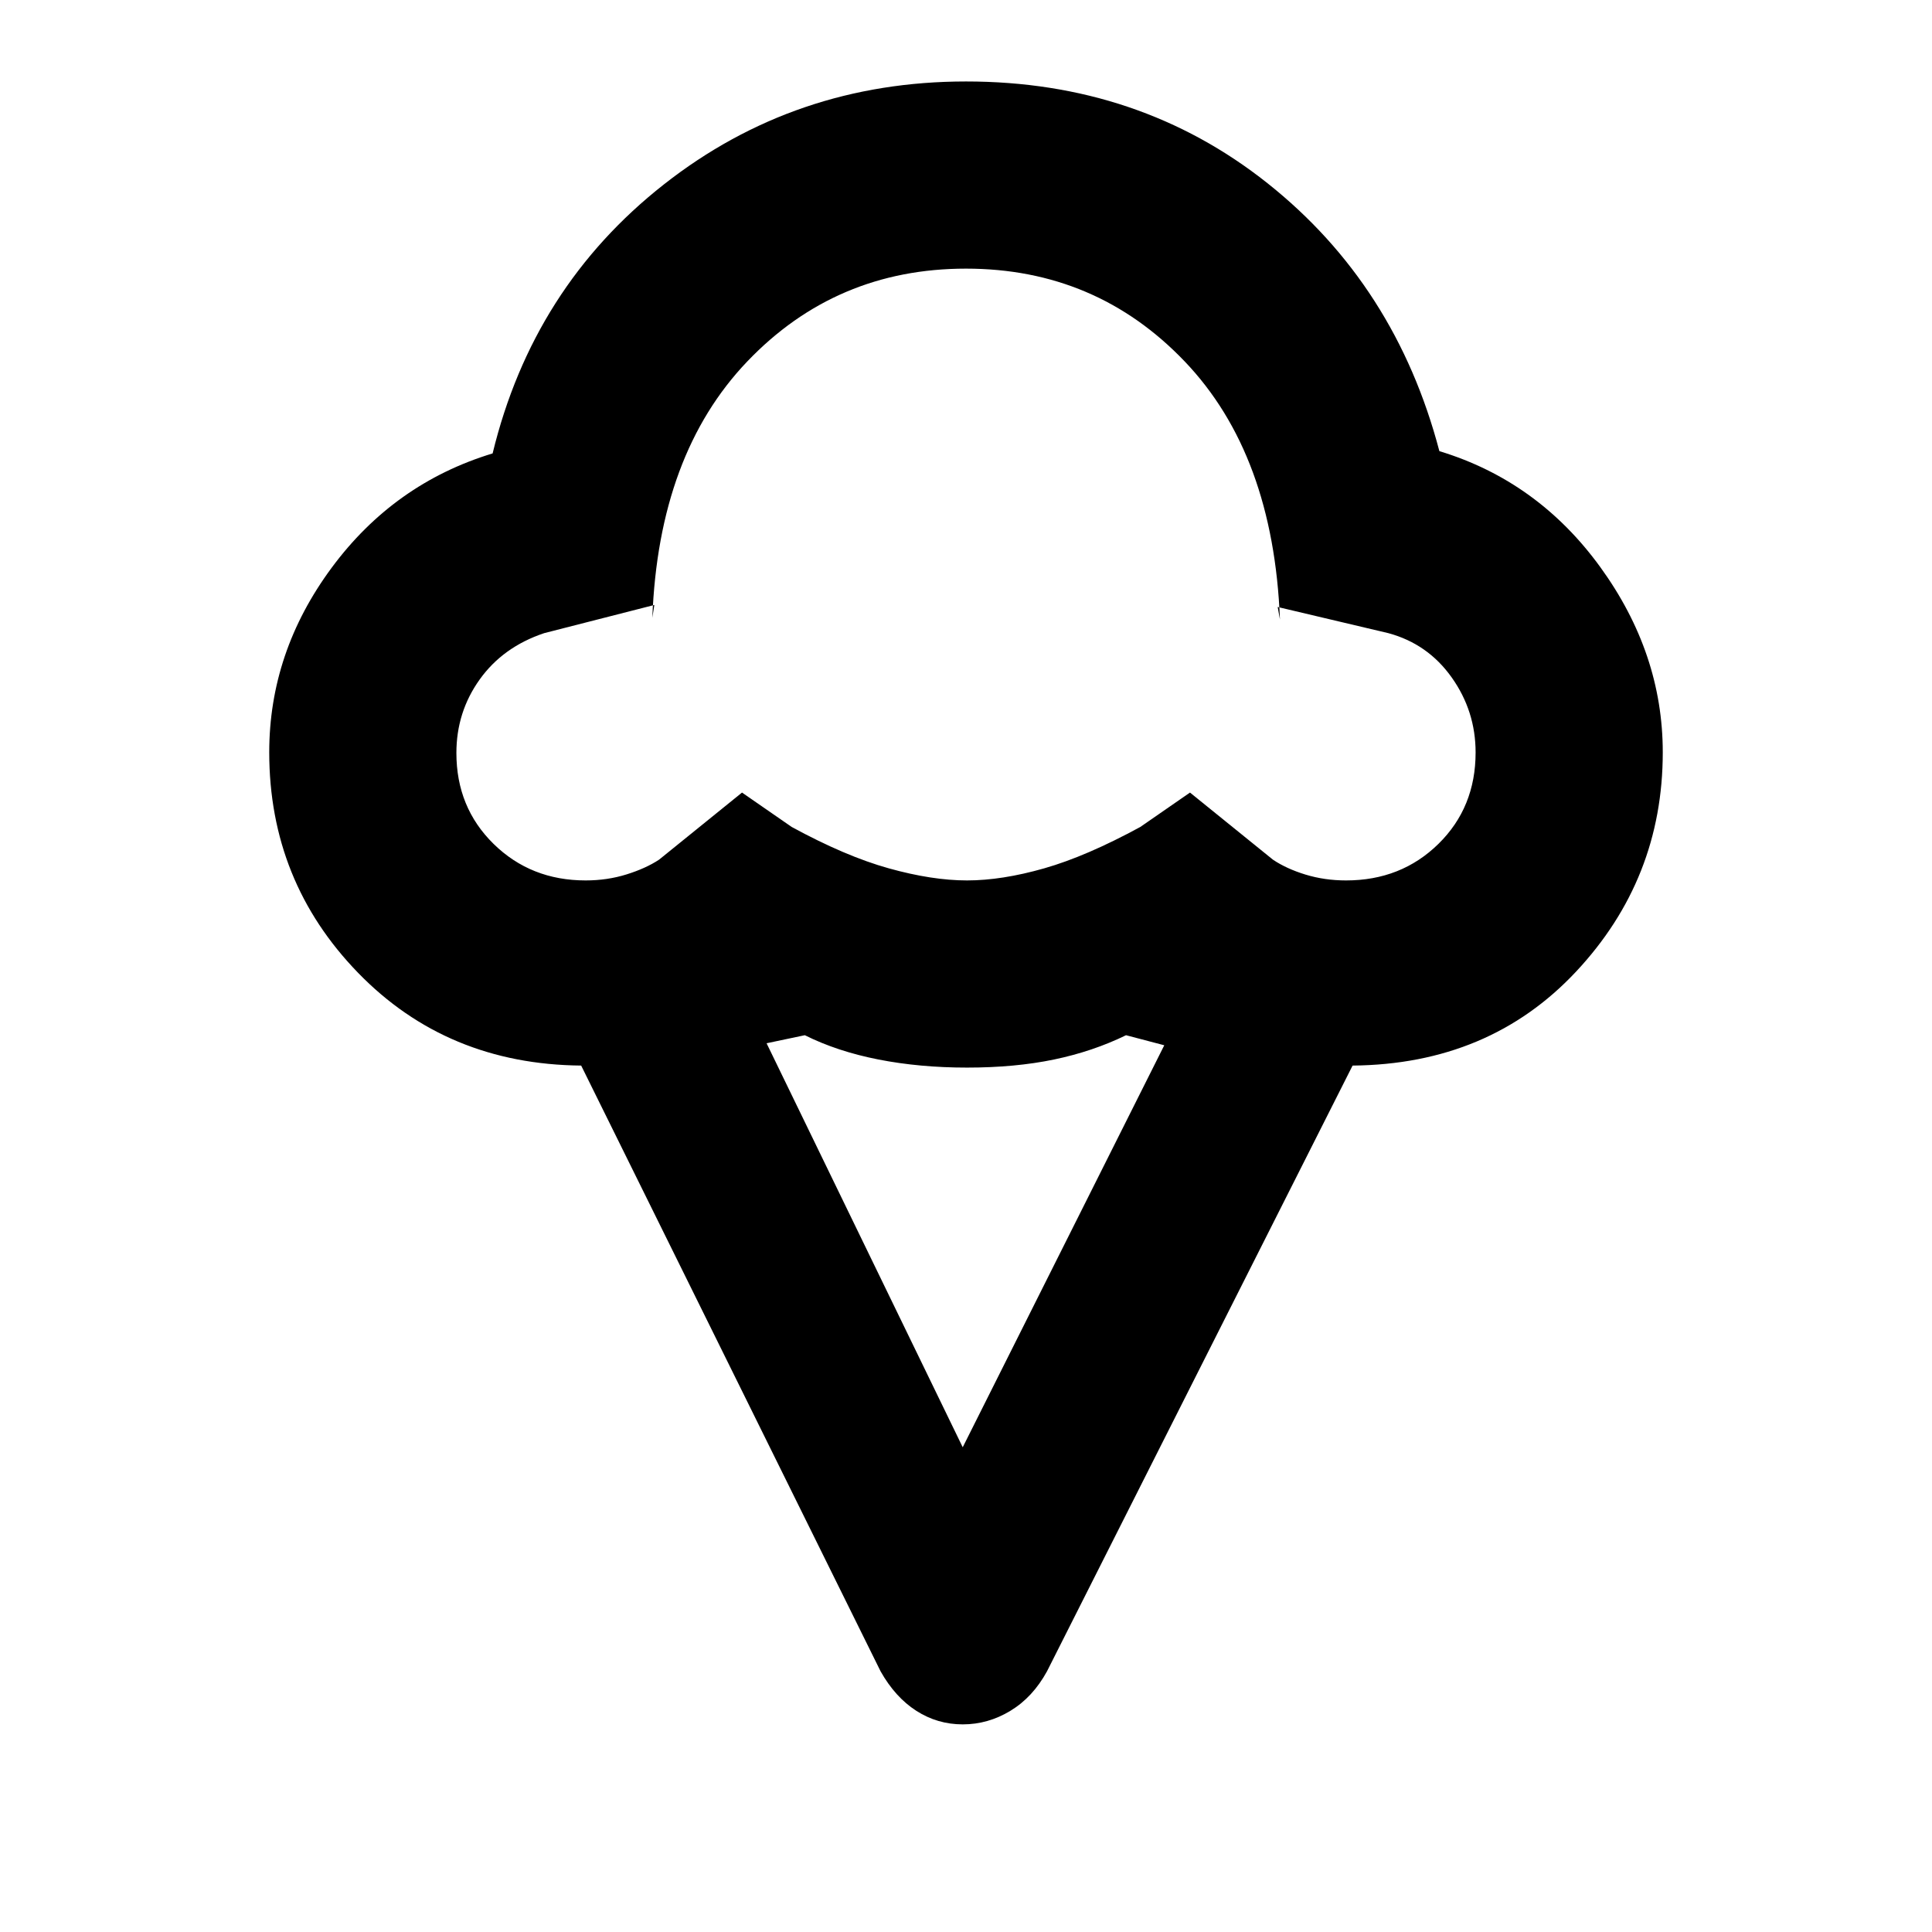 <svg xmlns="http://www.w3.org/2000/svg" height="20" viewBox="0 -960 960 960" width="20"><path d="M133.78-586.17q0-49.79 31.02-91.72 31.03-41.94 79.98-56.81 20.02-82.54 85.12-133.68Q395-919.52 480-919.52q86.13 0 149.82 50.57 63.68 50.58 85.4 133.12 48.95 14.87 79.98 57.65 31.02 42.79 31.02 92.01 0 62.95-43.11 108.99-43.11 46.03-111.02 46.66l-151.85 301q-7.05 12.87-18.17 19.61-11.12 6.74-23.69 6.74-12.57 0-23.06-6.73-10.49-6.73-17.76-19.62l-148.78-301q-66.72-.63-110.86-46.1t-44.14-109.55ZM291-522.52q10.74 0 20.32-2.99t16.16-7.32l41.22-33.35 24.69 17.09q26.74 14.57 48.27 20.57 21.54 6 38.84 6 17.3 0 38.34-6 21.03-6 47.77-20.57l24.69-17.09 41.22 33.35q6.74 4.53 16.22 7.42 9.47 2.89 20.1 2.89 27.39 0 45.89-18.14 18.49-18.13 18.49-45.44 0-20.55-11.87-37.27-11.87-16.72-31.48-22.02l-55-13 1.13 6.22q-3.24-82.11-47.32-128.23-44.07-46.12-108.68-46.12-64.61 0-108.68 46.12-44.08 46.12-47.18 127.38l.99-6.37-54.75 14q-20.49 6.87-32.04 23.04-11.56 16.16-11.56 36.49 0 27.07 18.49 45.2 18.5 18.14 45.73 18.14Zm187.37 281.65 100.15-199.74-19-5q-16.48 8.05-35.76 12.07-19.28 4.02-43.26 4.02-23.51 0-44-4.02-20.48-4.02-36.59-12.07l-19 4 97.46 200.74ZM480-660.52Z"/></svg>